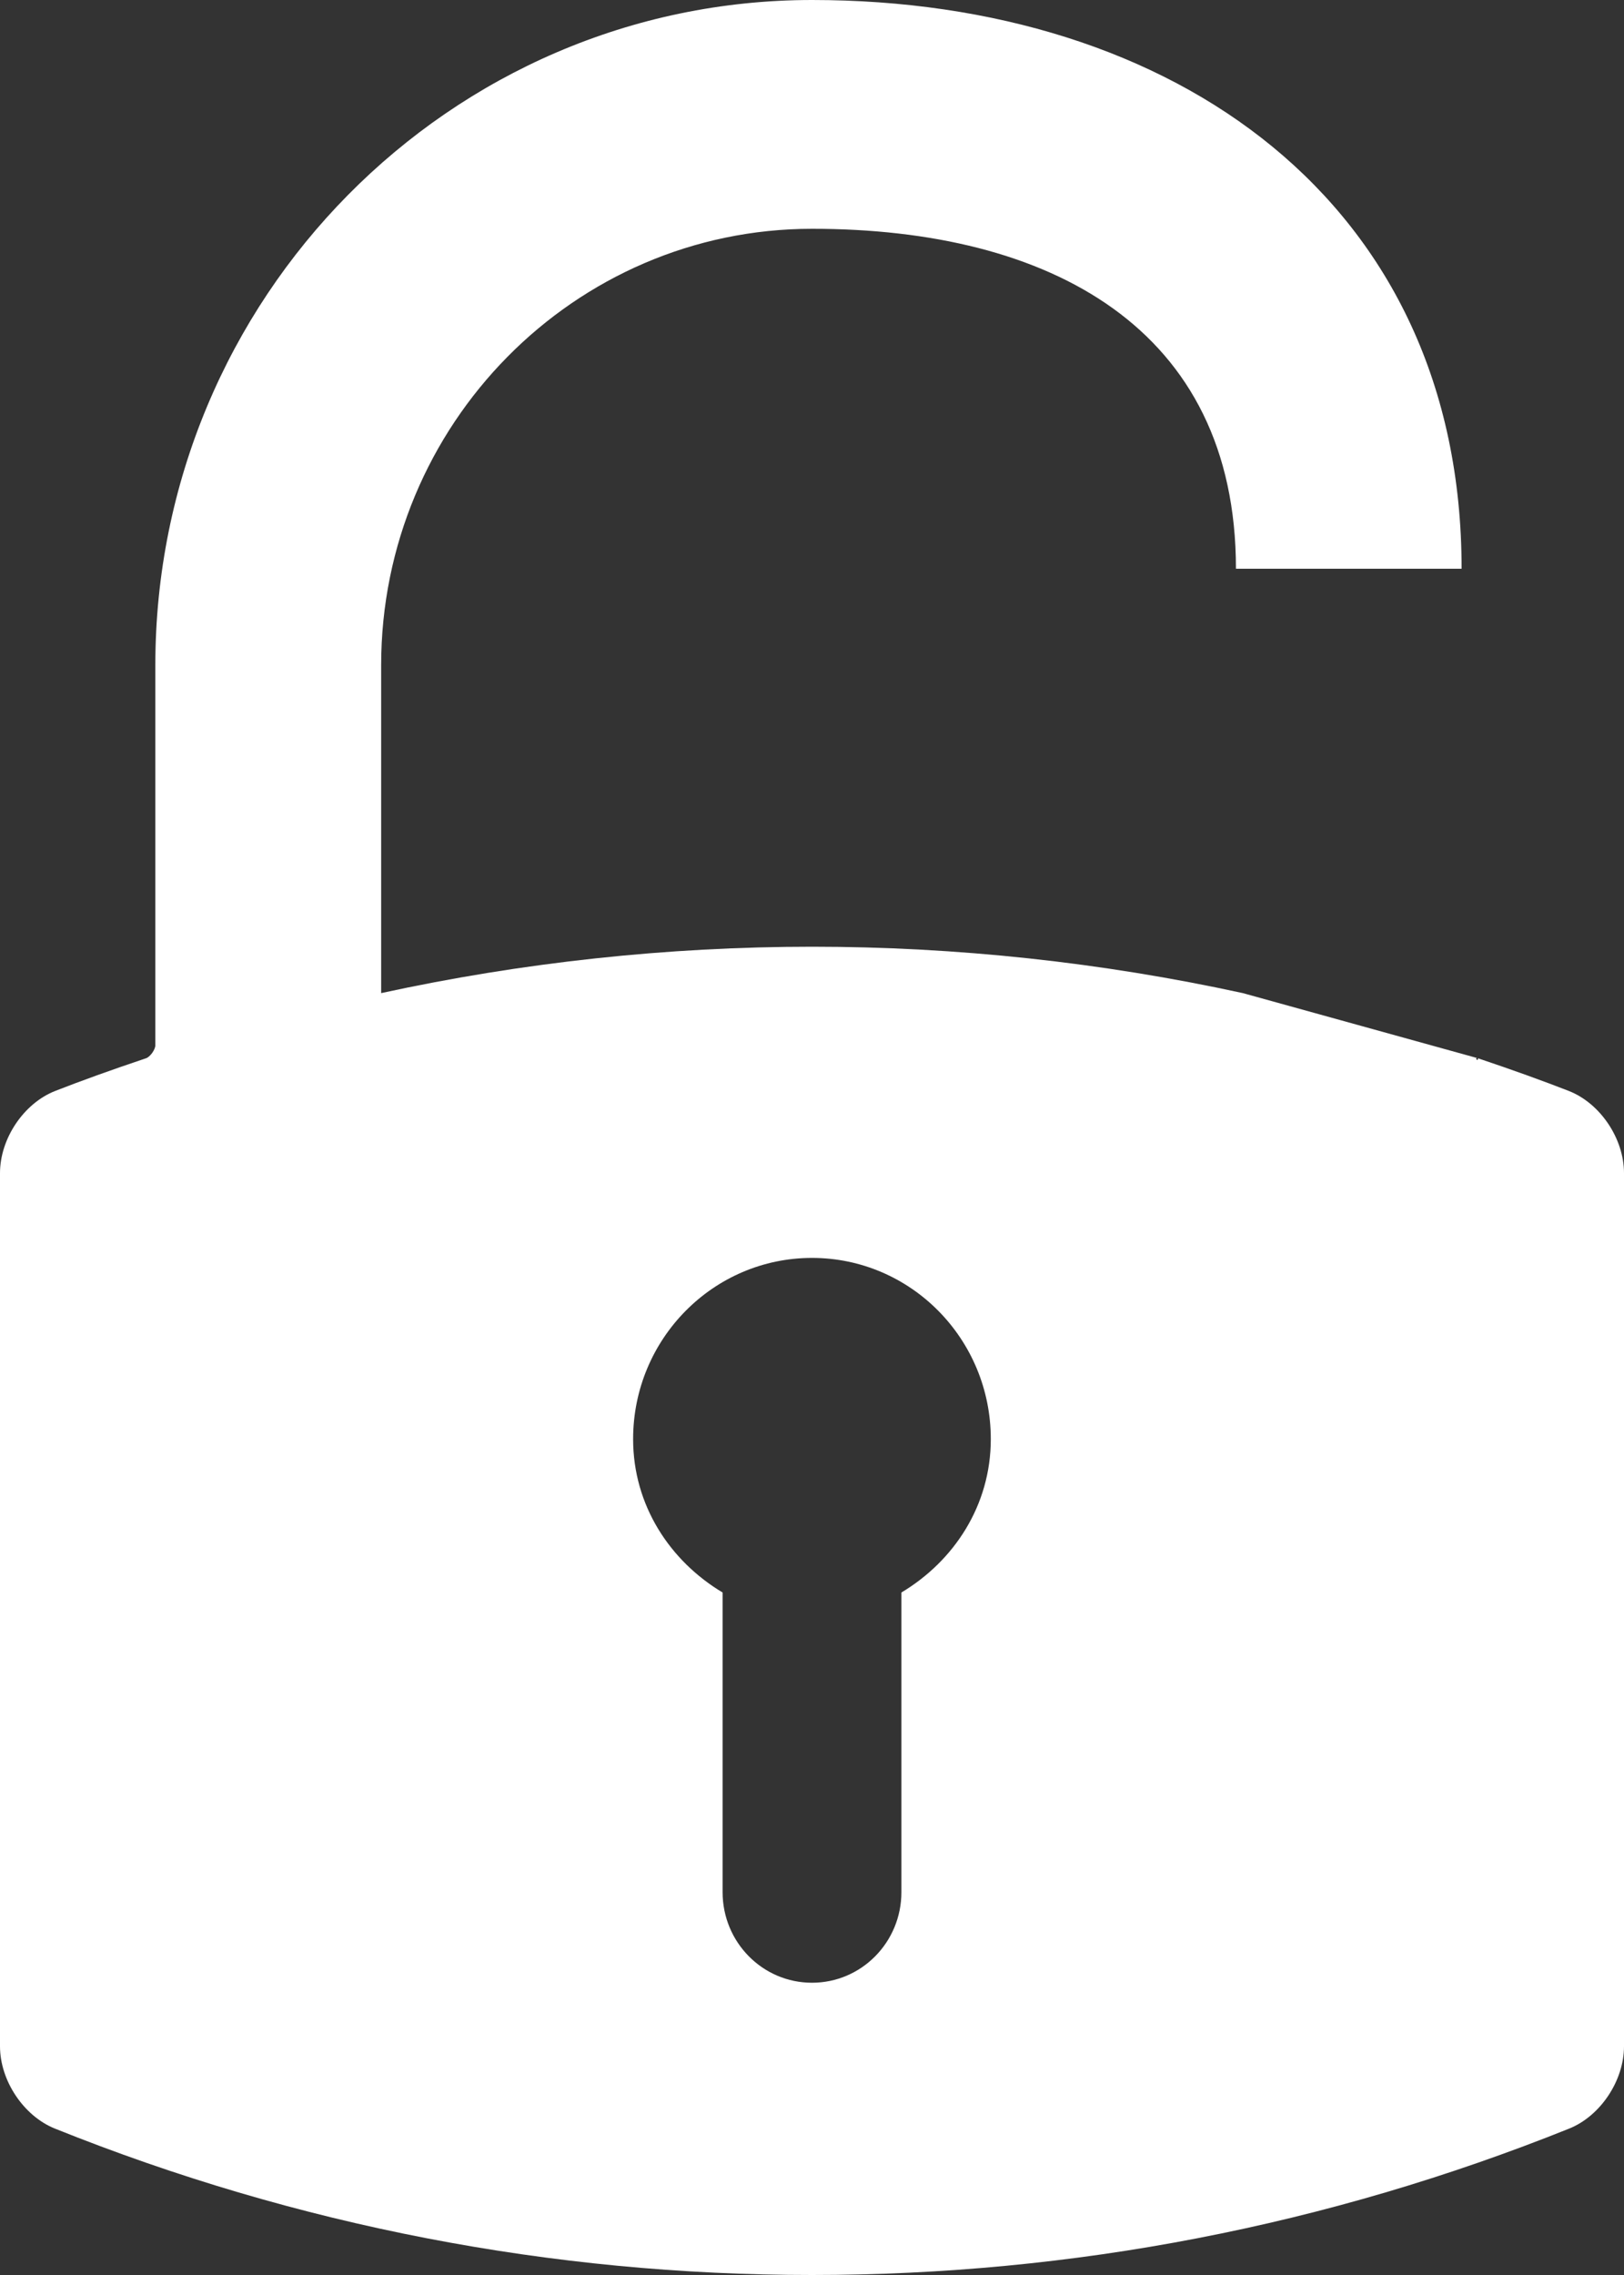 <svg width="20" height="28" viewBox="0 0 20 28" fill="none" xmlns="http://www.w3.org/2000/svg">
<rect x="0" y="0" width="20" height="28" fill="#333333" stroke="none"/>
<path d="M10 0C5.541 0 1.913 3.673 1.913 8.188V12.865C1.913 12.918 1.849 13.008 1.798 13.025C1.36 13.172 1.005 13.3 0.68 13.427C0.292 13.579 0 14.014 0 14.439V25.185C0 25.608 0.291 26.043 0.676 26.198C3.657 27.394 6.794 28 10 28C13.207 28 16.344 27.394 19.325 26.198C19.71 26.043 20 25.608 20 25.185V14.439C20 14.014 19.708 13.579 19.32 13.427C18.994 13.3 18.639 13.172 18.202 13.025C18.202 13.078 18.152 13.008 18.202 13.025L15.221 7H16.5H18C18 2.485 14.459 0 10 0ZM7.797 17.712C7.797 16.48 8.784 15.482 10 15.482C11.216 15.482 12.202 16.479 12.202 17.712C12.202 18.529 11.748 19.213 11.101 19.6V23.288C11.101 23.904 10.609 24.403 10 24.403C9.391 24.403 8.899 23.904 8.899 23.288V19.6C8.252 19.213 7.797 18.529 7.797 17.712ZM15.221 7L18.202 13.025L15.306 12.223C13.566 11.844 11.781 11.652 10.001 11.652C8.221 11.652 6.437 11.844 4.694 12.223V8.188C4.694 5.226 7.074 2.816 10 2.816C12.926 2.815 15.221 4.037 15.221 7Z" fill="white"/>
</svg>
